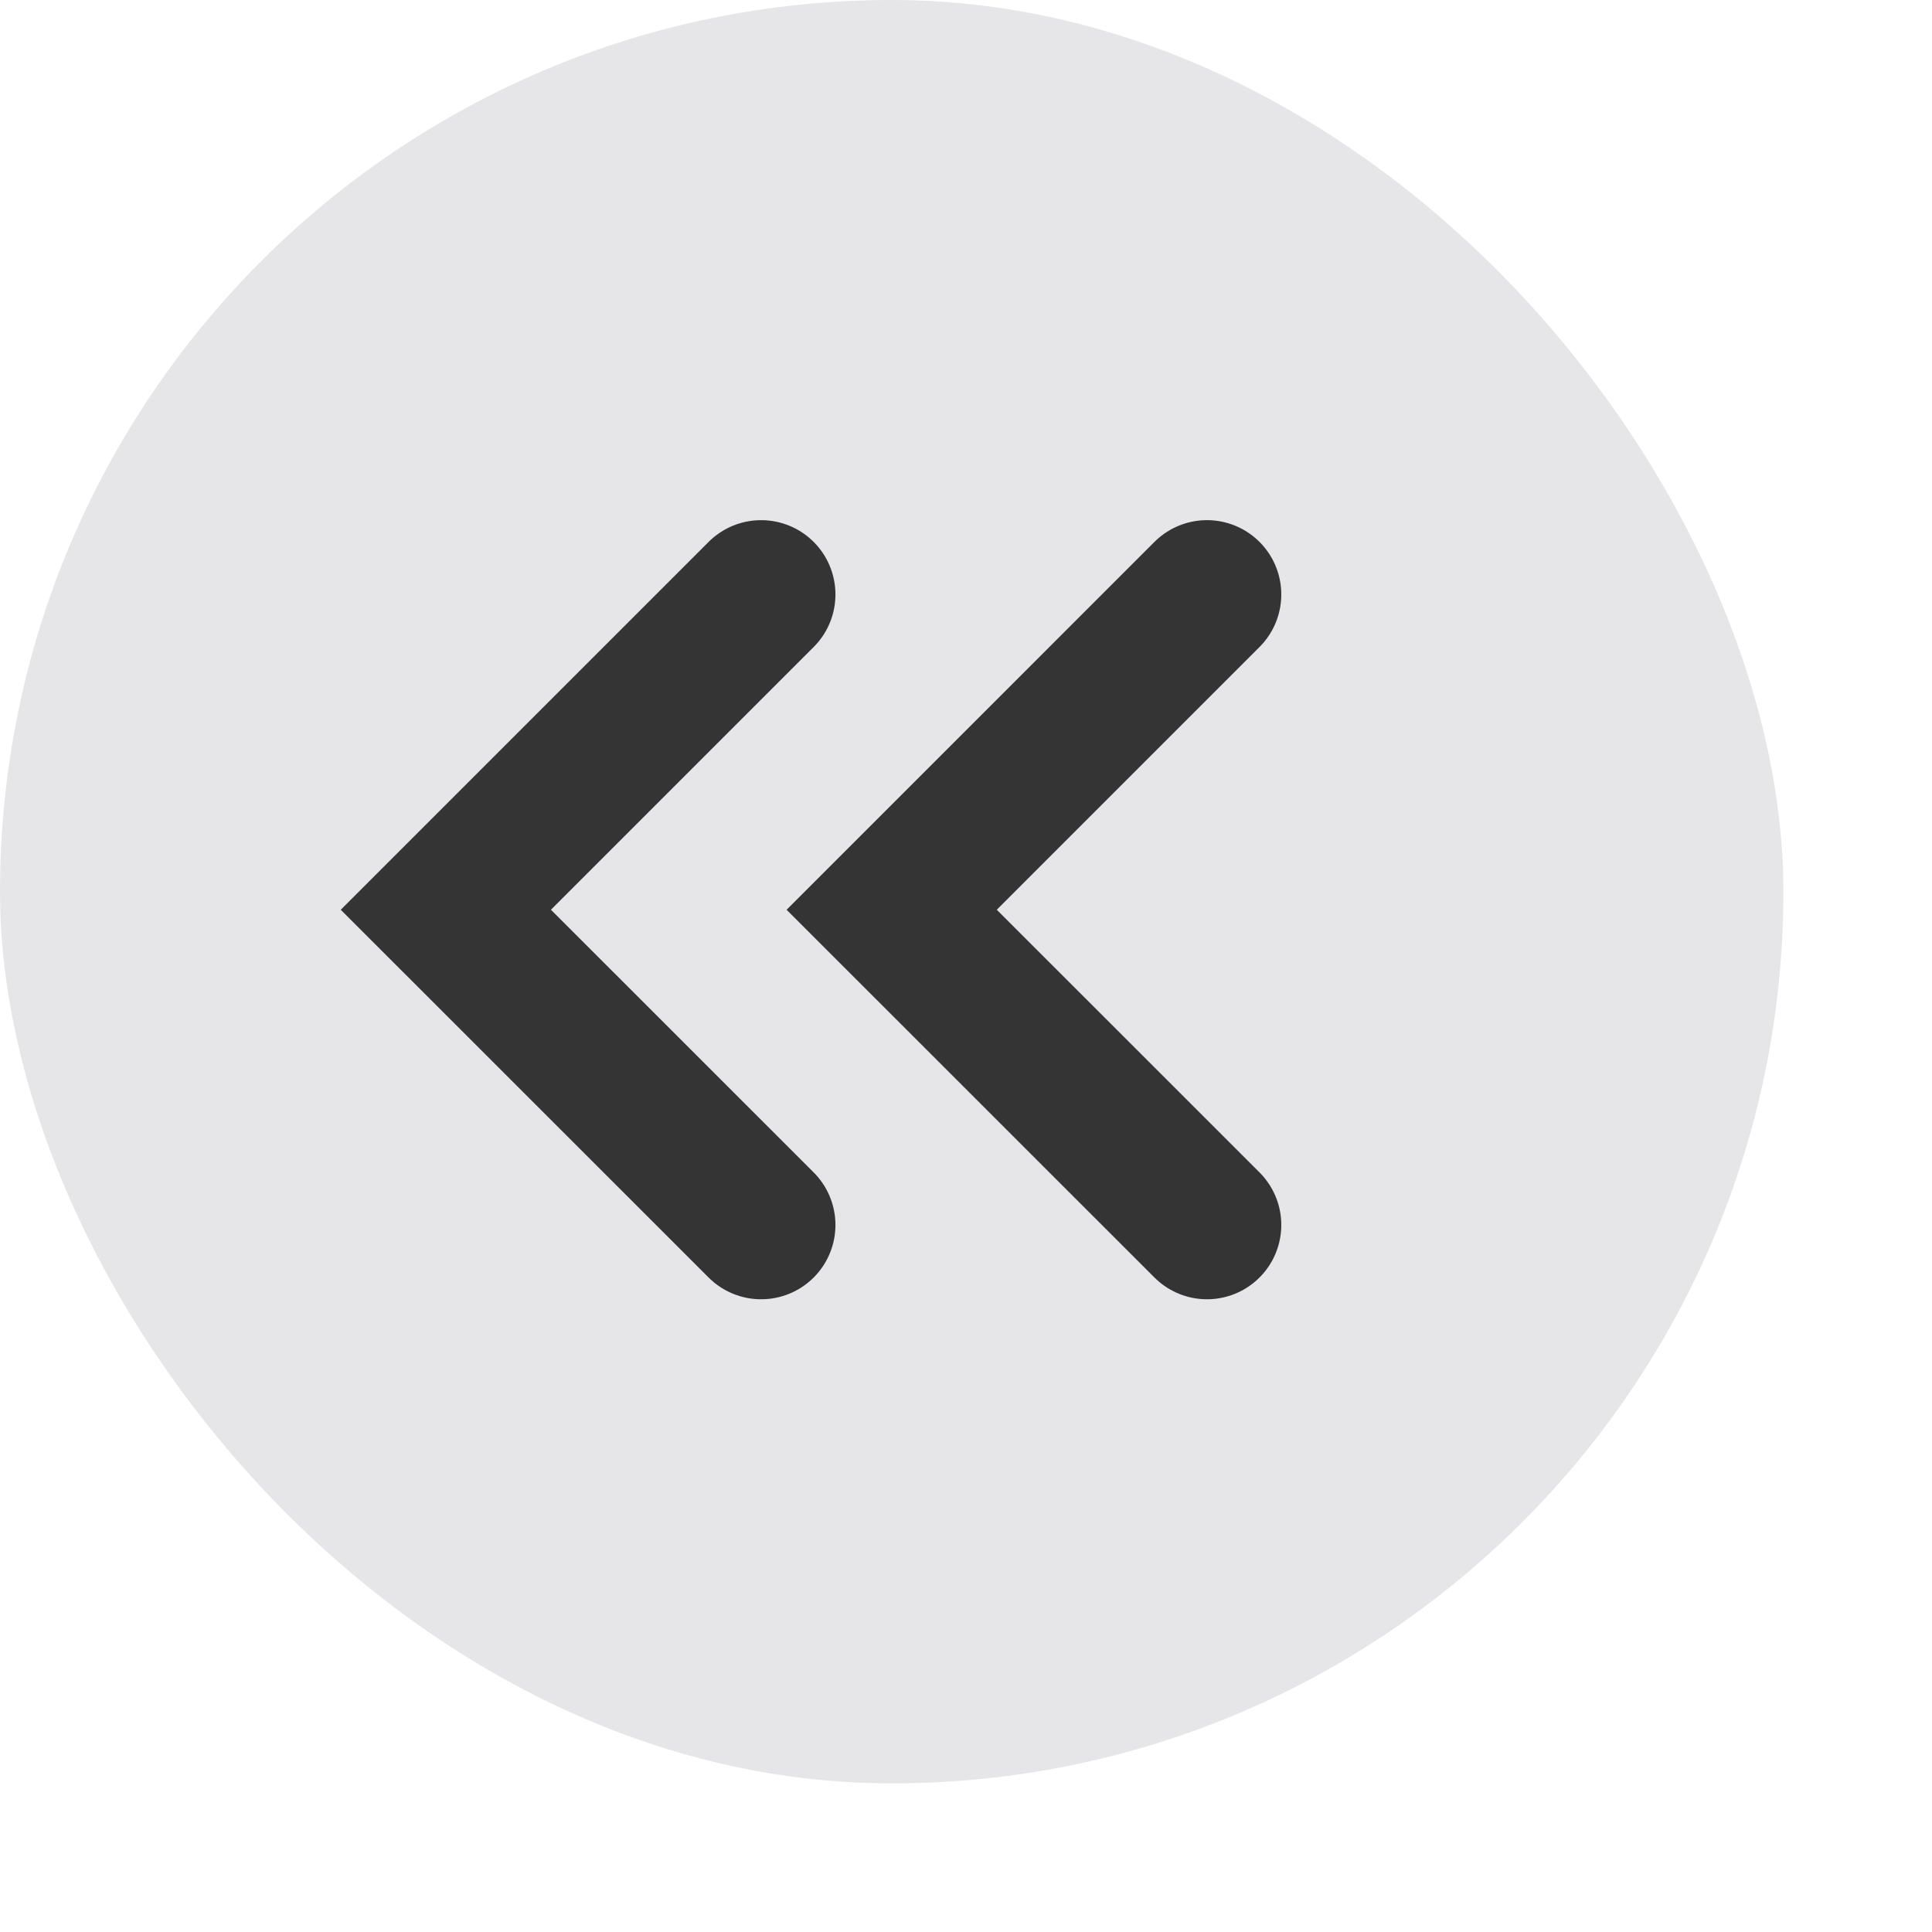 <svg height="26" id="close-medium-hor" viewbox="-1 -1 26 26" width="26" x="304" xmlns="http://www.w3.org/2000/svg" y="448">
 <g fill="none" fill-rule="evenodd">
  <rect fill="#E6E6E8" height="24" rx="12" width="24">
  </rect>
  <path d="M10.243 8L6 12.243l4.243 4.242m6-8.485L12 12.243l4.243 4.242" stroke="#343434" stroke-linecap="round" stroke-width="2">
  </path>
 </g>
</svg>
